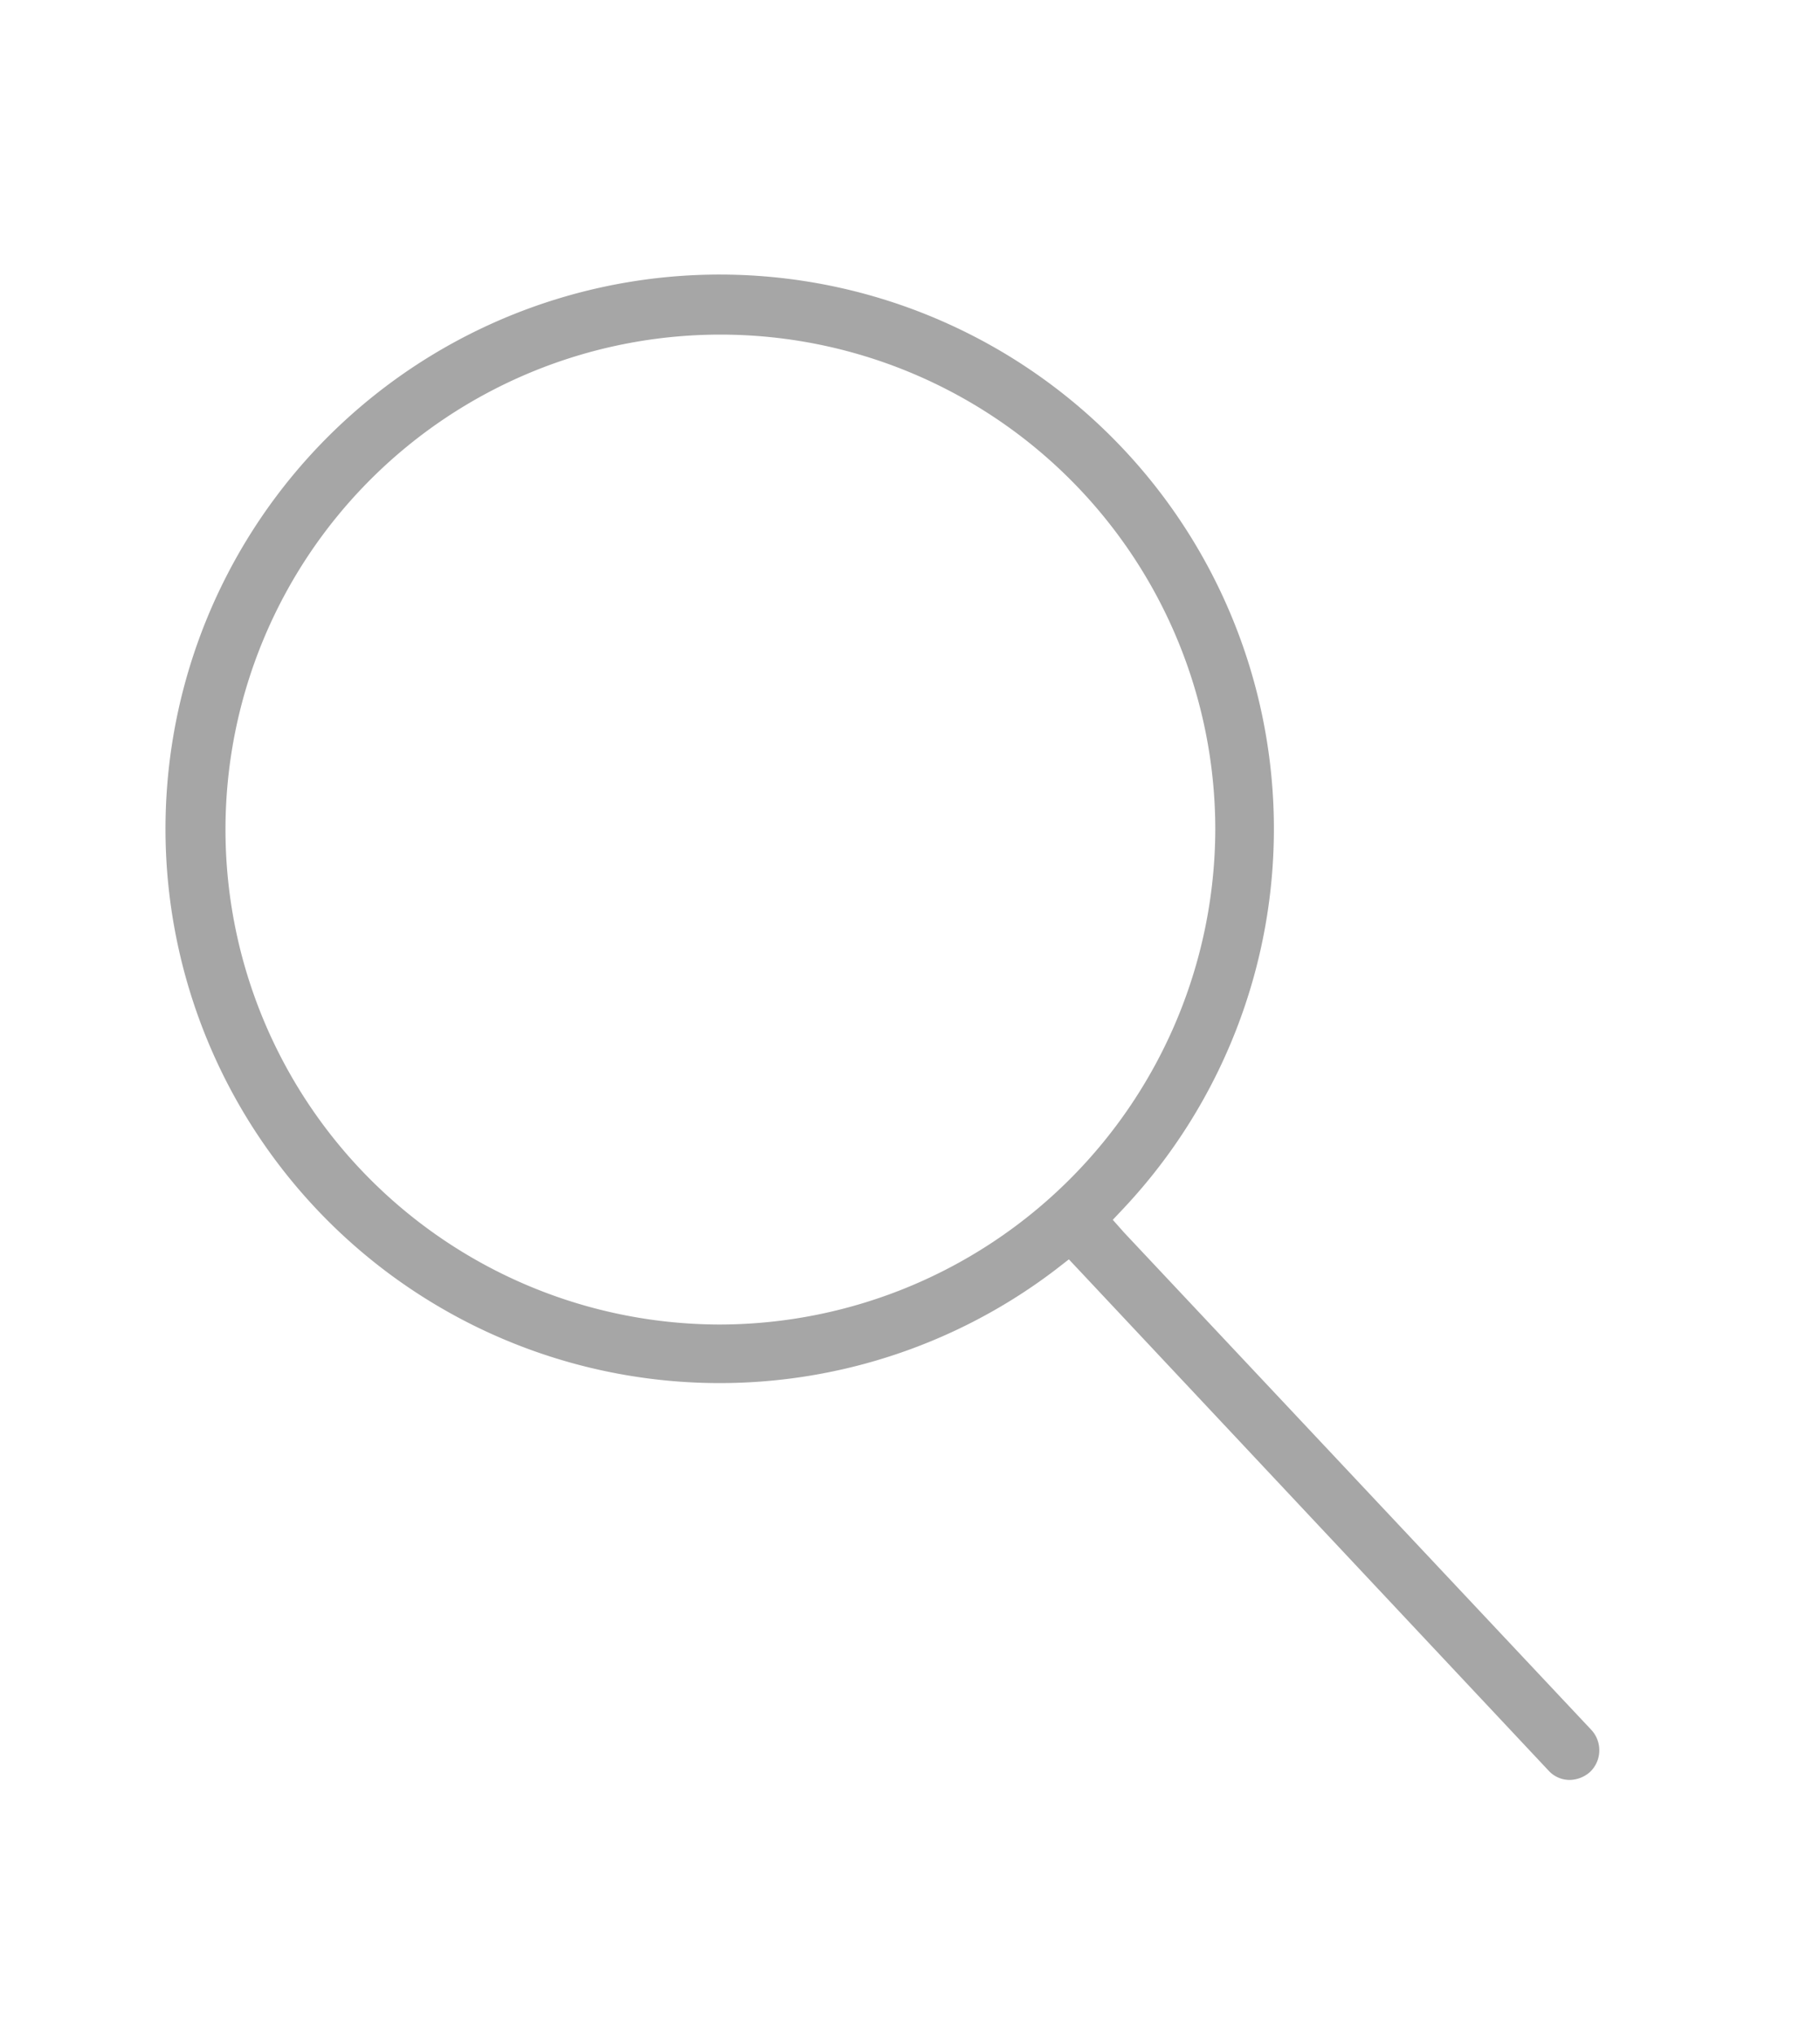 <svg id="Capa_1" data-name="Capa 1" xmlns="http://www.w3.org/2000/svg" viewBox="0 0 24.86 27.79"><defs><style>.cls-1{fill:#a6a6a6;}</style></defs><title>sketches_wesex_04</title><path class="cls-1" d="M21.74,23.63l-6.38-6.79-.16-.18.16-.17a7.57,7.57,0,1,0-.94.85l.18-.14.16.17,6.39,6.81a.39.39,0,0,0,.29.13.43.43,0,0,0,.28-.11A.41.41,0,0,0,21.74,23.63ZM9.84,18.09a6.76,6.76,0,1,1,6.76-6.76A6.78,6.78,0,0,1,9.84,18.09Z"/></svg>